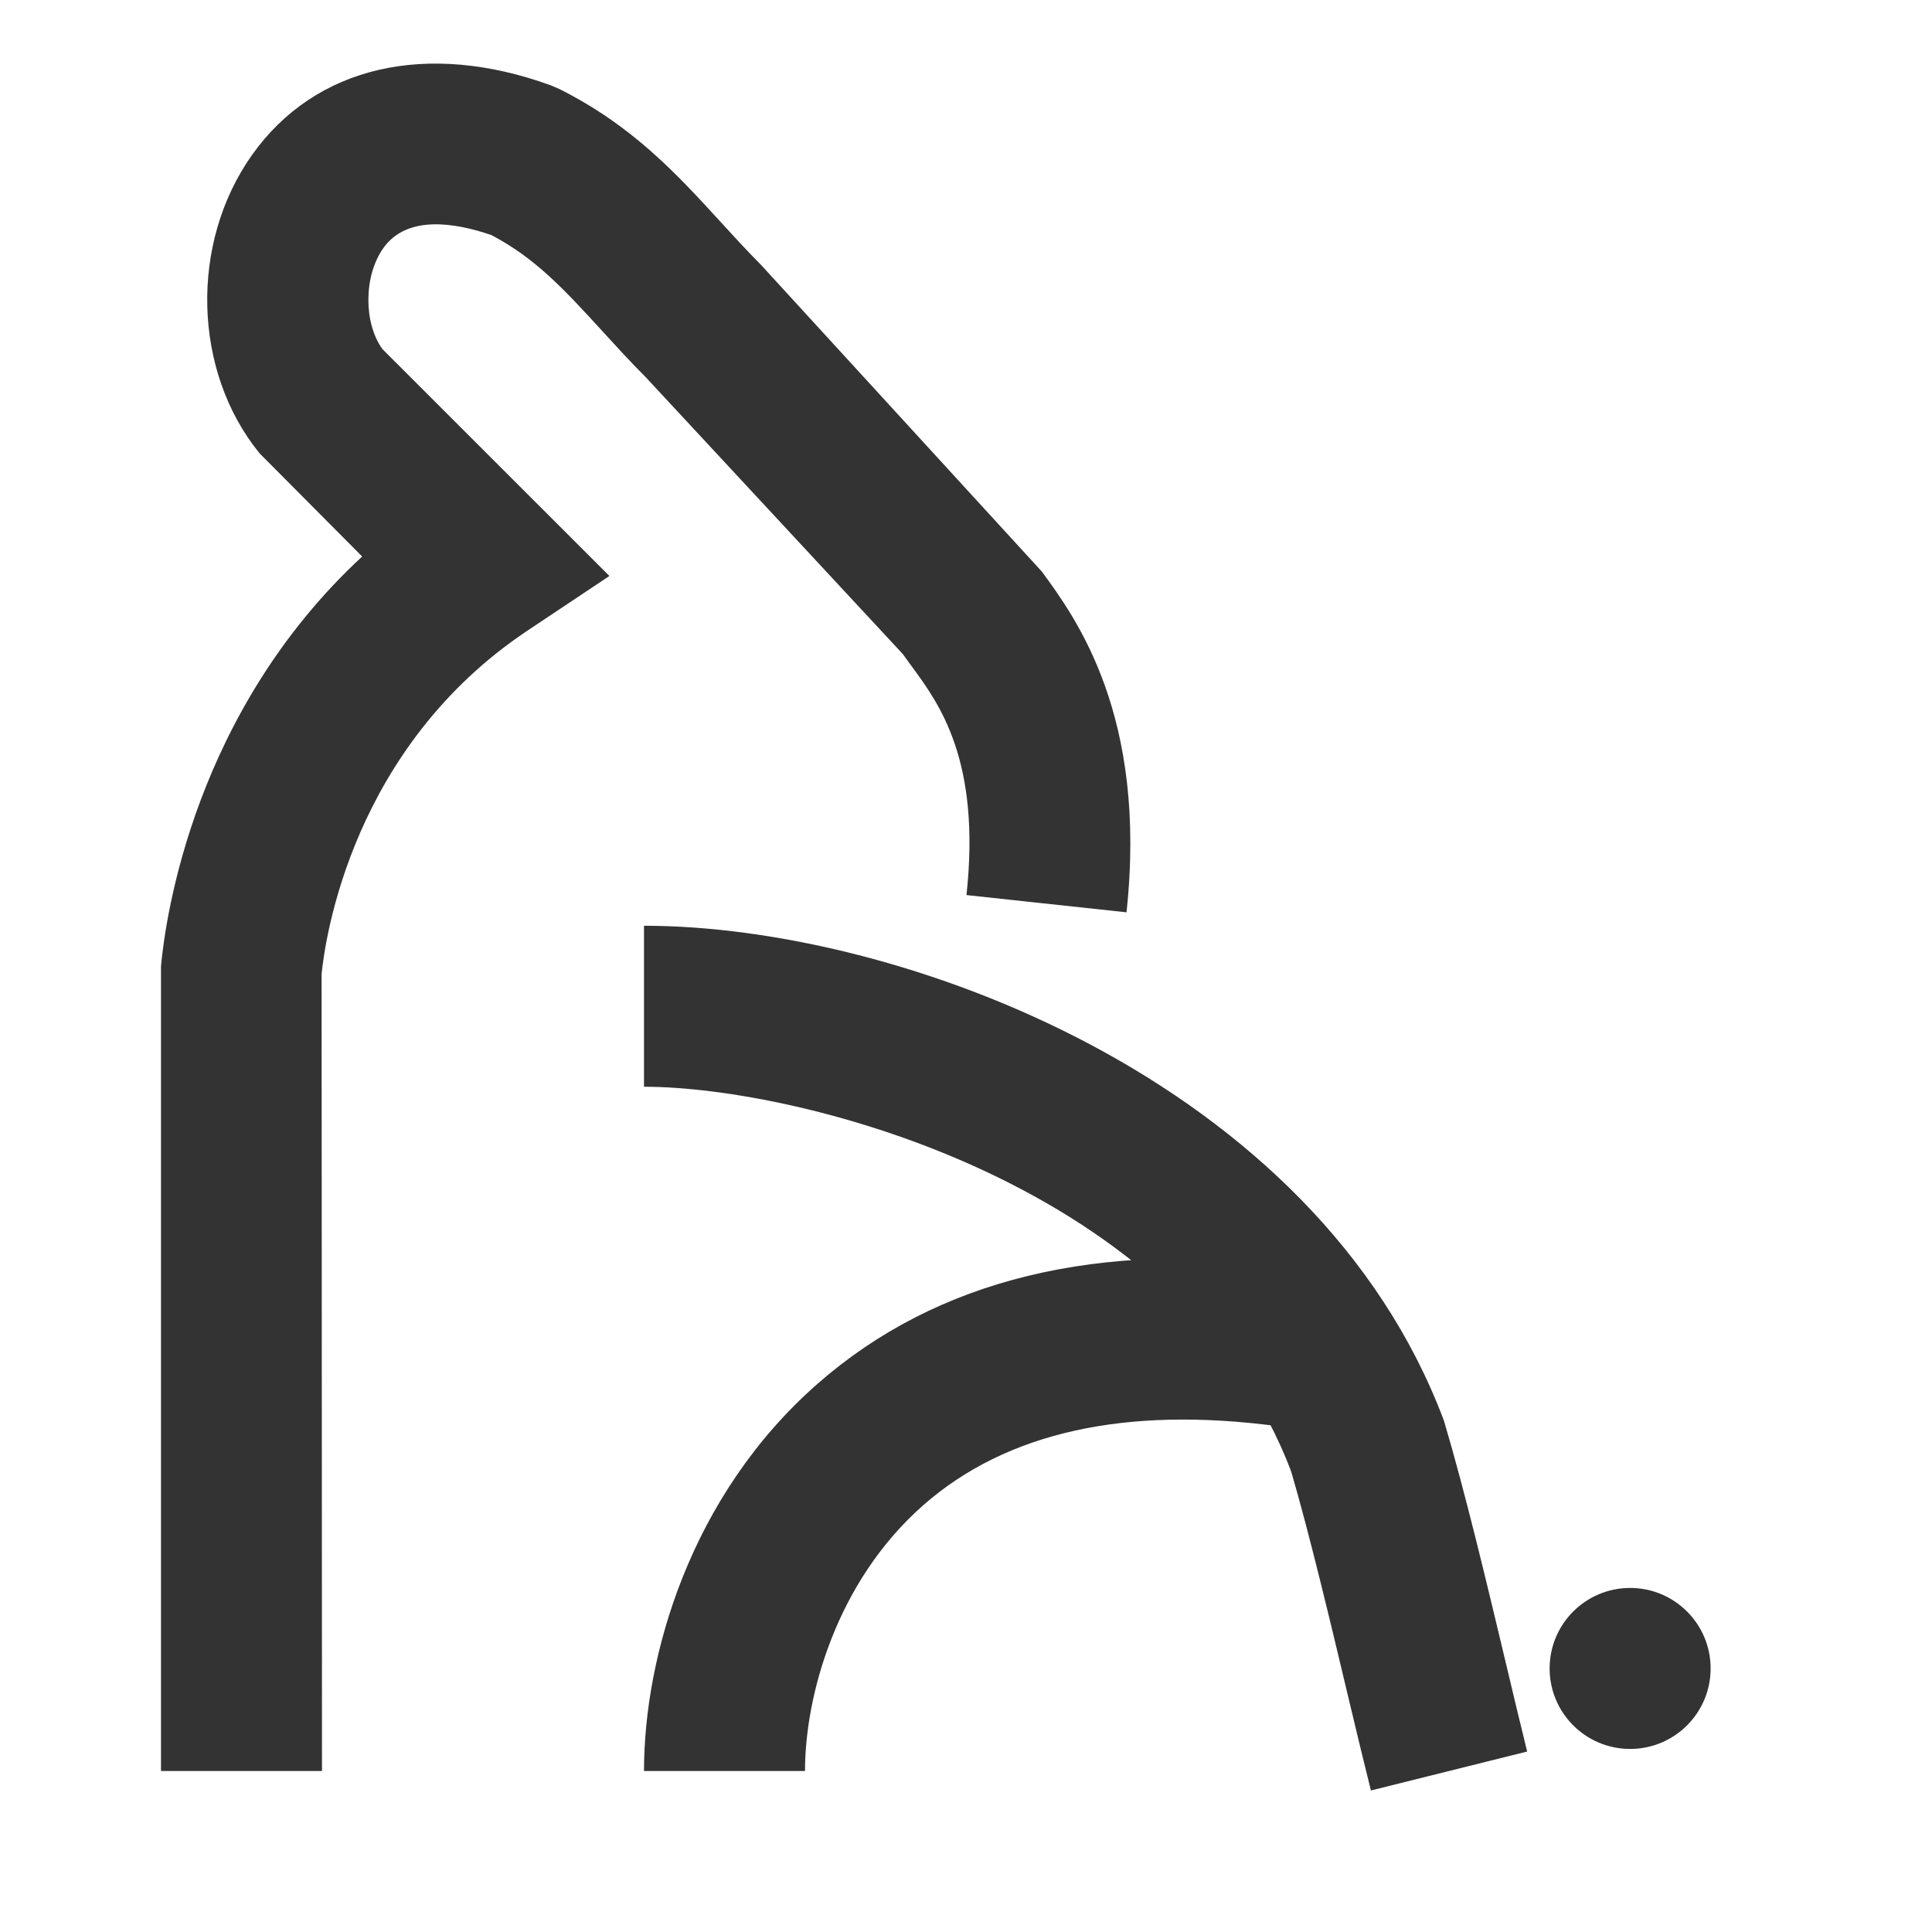 <?xml version="1.0" encoding="iso-8859-1"?>
<svg version="1.1" id="&#x56FE;&#x5C42;_1" xmlns="http://www.w3.org/2000/svg" xmlns:xlink="http://www.w3.org/1999/xlink" x="0px"
	 y="0px" viewBox="0 0 24 24" style="enable-background:new 0 0 24 24;" xml:space="preserve">
<path style="fill:#333333;" d="M4,22H2V12c0.059-0.629,0.419-3.161,2.499-5.087L3.225,5.632C2.394,4.613,2.354,3.019,3.132,1.923
	C3.914,0.822,5.301,0.5,6.842,1.06l0.105,0.045c0.91,0.455,1.465,1.062,2.002,1.649c0.162,0.177,0.327,0.358,0.507,0.539L12.942,7.1
	c0.427,0.582,1.314,1.794,1.052,4.233l-1.988-0.214c0.18-1.668-0.335-2.372-0.677-2.837c-0.04-0.055-0.078-0.106-0.112-0.155
	l-3.2-3.446C7.84,4.505,7.655,4.302,7.474,4.104C7.017,3.605,6.654,3.208,6.104,2.92C5.641,2.761,5.053,2.671,4.762,3.082
	c-0.245,0.344-0.247,0.93-0.011,1.255L7.57,7.155L6.555,7.832c-2.175,1.45-2.514,3.81-2.56,4.268L4,22z"/>
<path style="fill:#333333;" d="M17.03,22.242c-0.077-0.306-0.169-0.691-0.27-1.113c-0.221-0.929-0.495-2.083-0.72-2.847
	C14.702,14.722,9.956,13.5,8,13.5v-2c3.168,0,8.346,1.907,9.937,6.148c0.263,0.883,0.532,2.017,0.771,3.018
	c0.098,0.413,0.188,0.792,0.263,1.092L17.03,22.242z"/>
<path style="fill:#333333;" d="M10,22H8c0-1.412,0.567-3.418,2.158-4.812c1.48-1.297,3.49-1.787,5.974-1.454l-0.264,1.982
	c-1.891-0.251-3.365,0.077-4.393,0.977C10.386,19.647,10,21.07,10,22z"/>
<circle style="fill:#333333;" cx="20.25" cy="20.726" r="1"/>
</svg>






